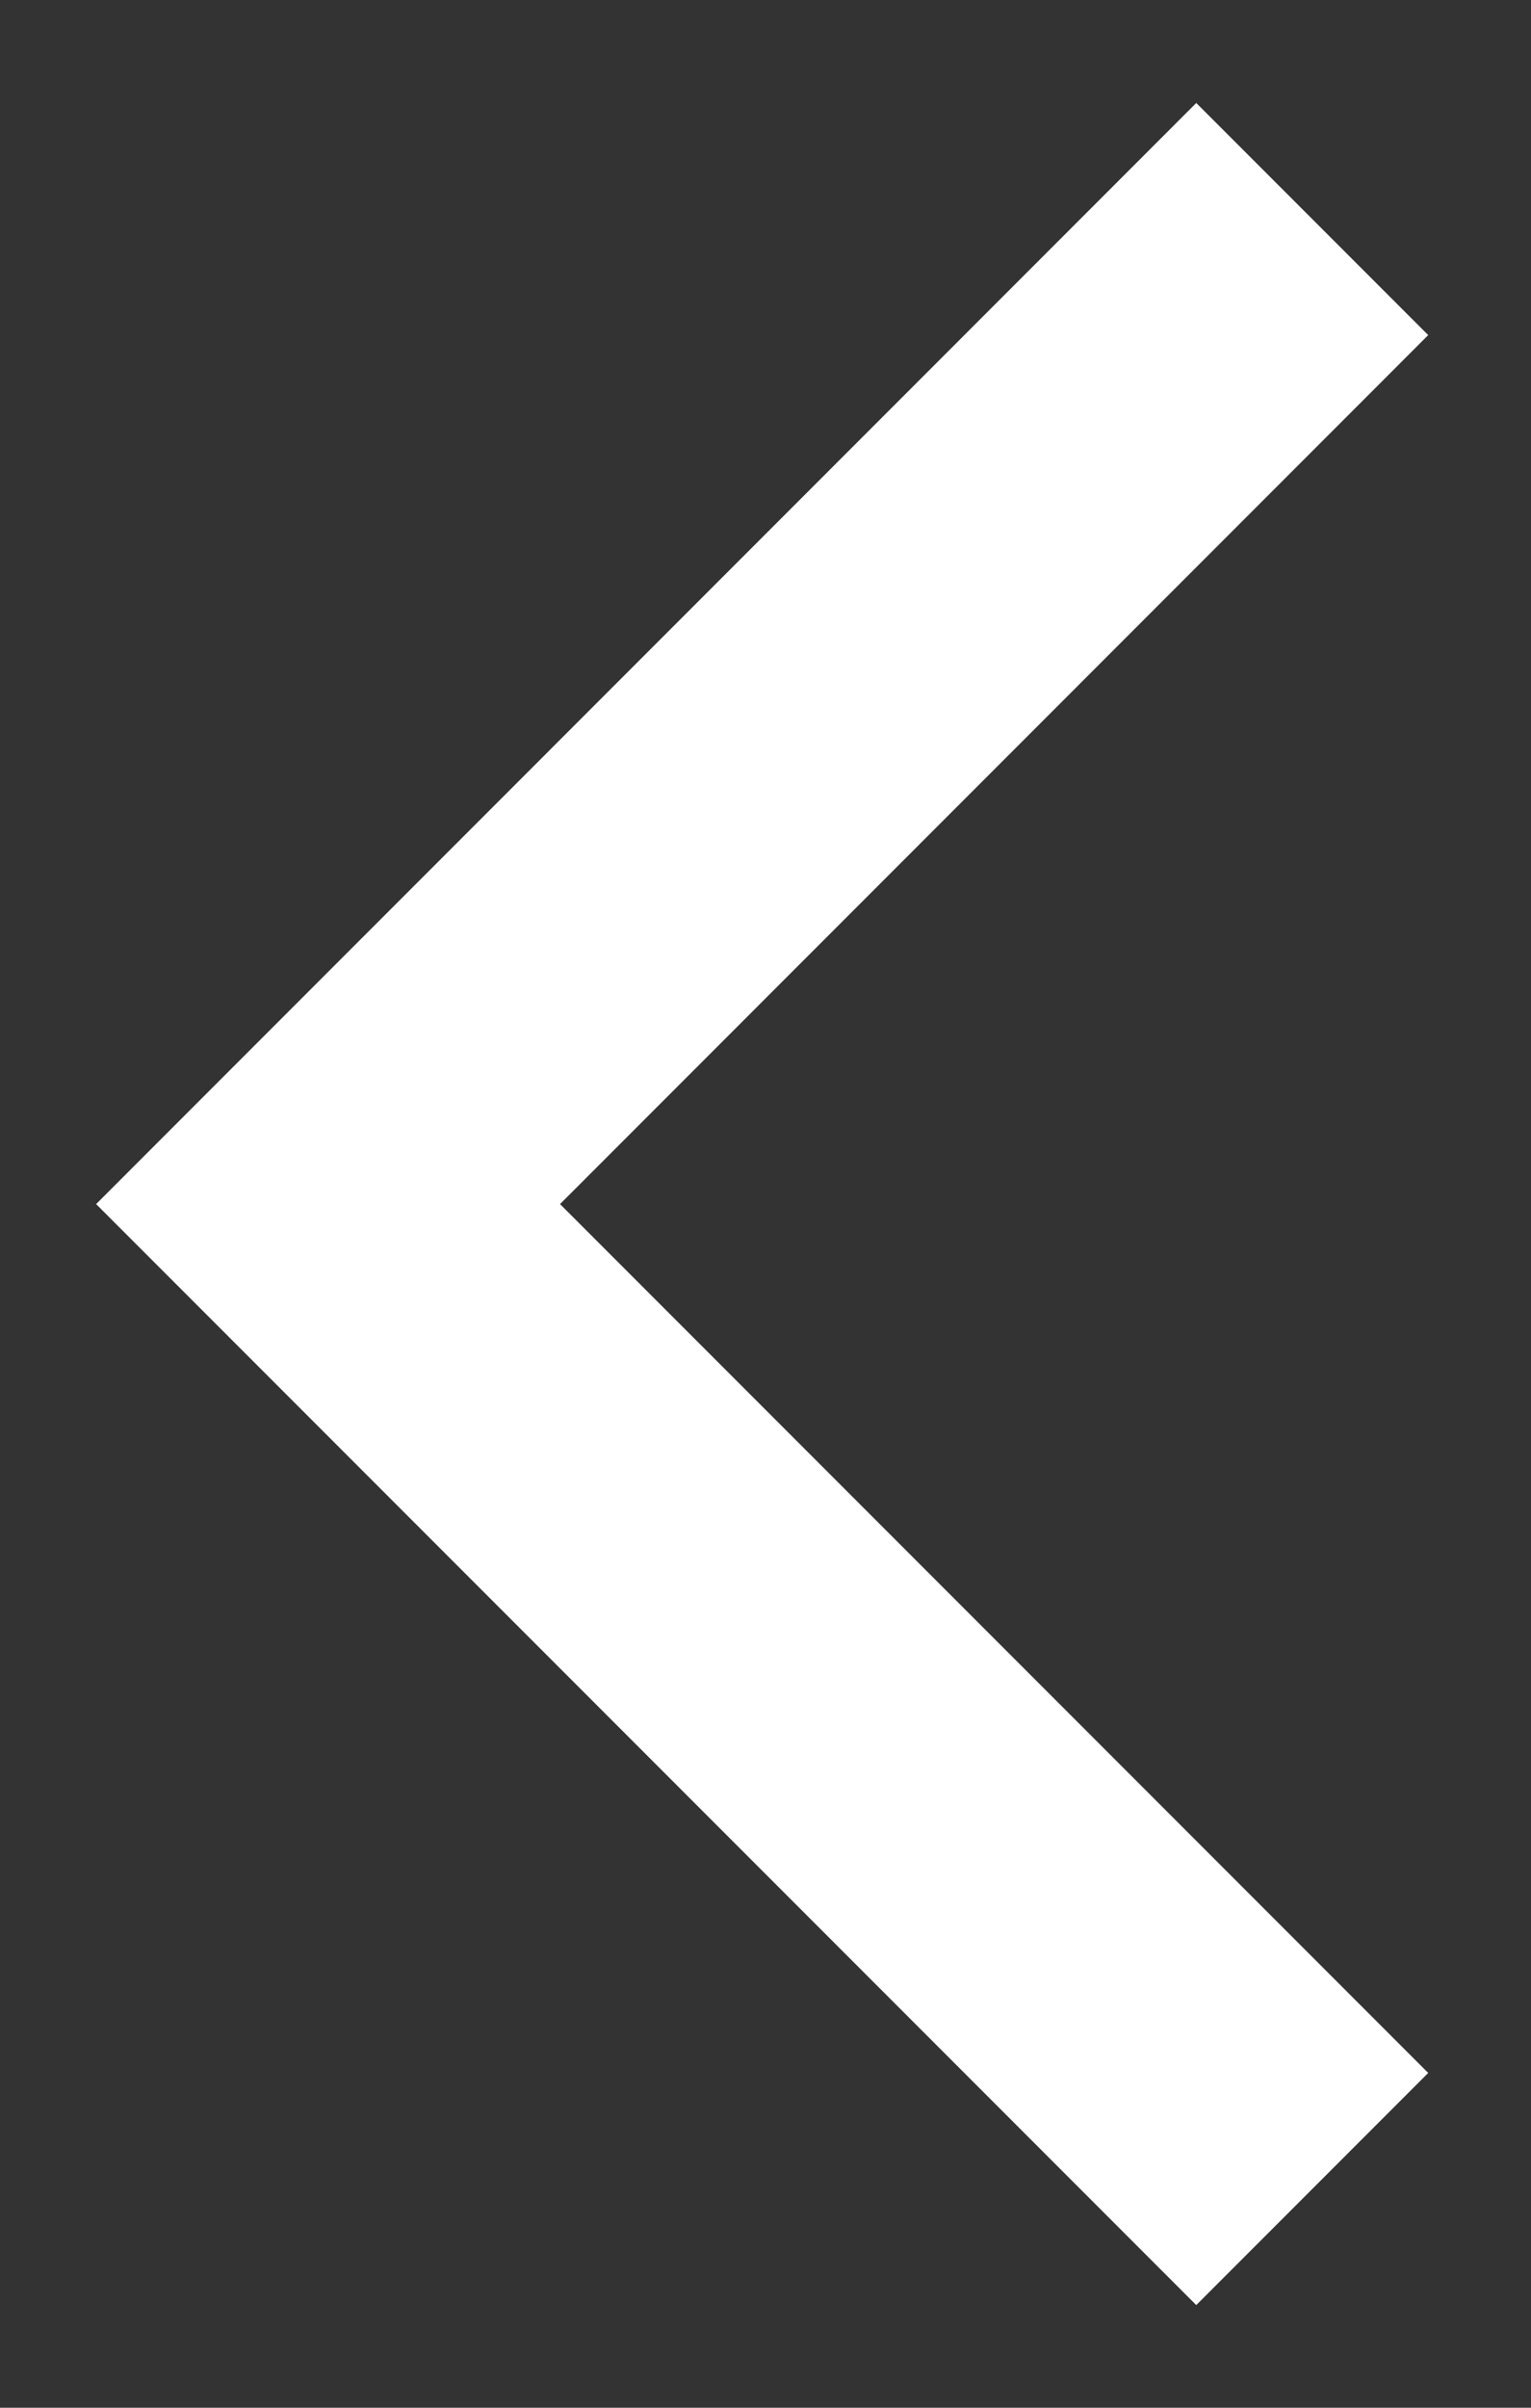 <svg width="14" height="22" viewBox="0 0 14 22" fill="none" xmlns="http://www.w3.org/2000/svg">
<rect x="0" y="0" width="14" height="22" fill="#333333" stroke="none"/>
<path d="M13.06 18.941L5.121 11.002L13.06 3.062L10.939 0.941L0.879 11.002L10.939 21.062L13.06 18.941Z" fill="white"/>
</svg>
